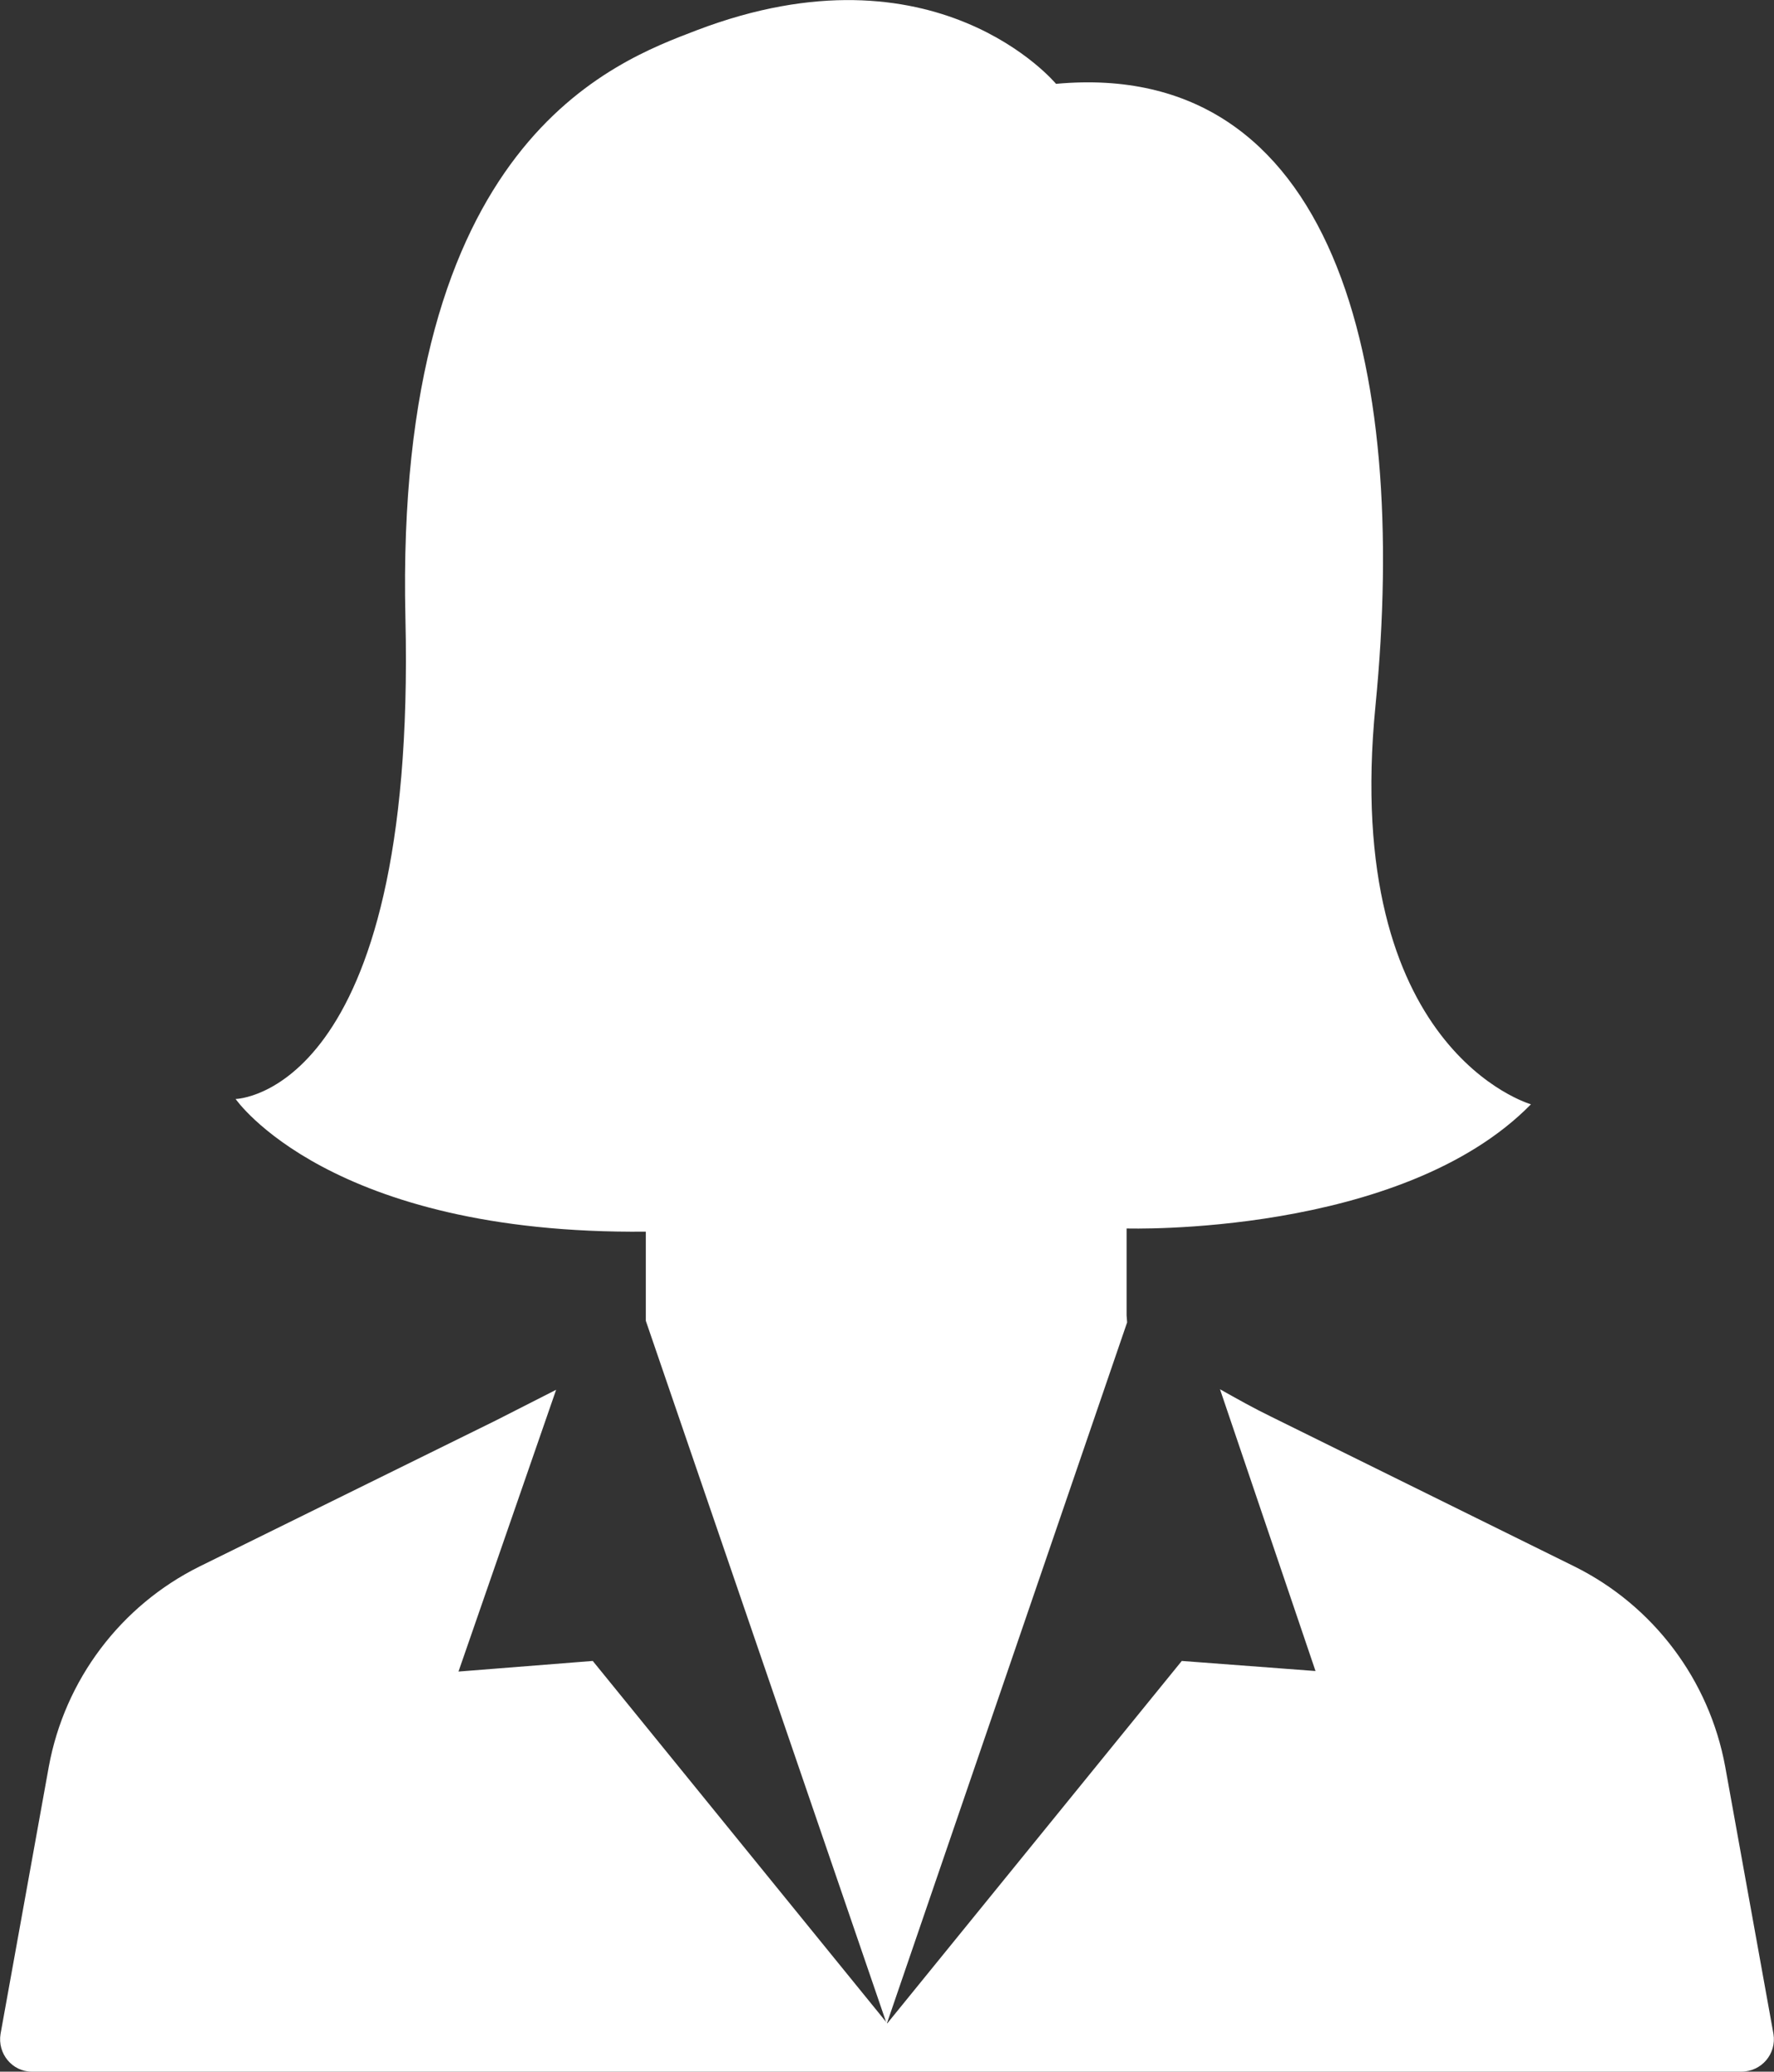 <svg id="Слой_1" xmlns="http://www.w3.org/2000/svg" xmlns:xlink="http://www.w3.org/1999/xlink" viewBox="0 0 334.3 390.4"><rect x="0" y="0" width="334.3" height="390.4" fill="#333333" stroke="none"/><style>.st0{clip-path:url(#SVGID_2_);fill:#fff}</style><defs><path id="SVGID_1_" d="M0 0h334.3v390.4H0z"/></defs><clipPath id="SVGID_2_"><use xlink:href="#SVGID_1_" overflow="visible"/></clipPath><path class="st0" d="M212.3 247.9v-16.4s51.7 1.6 76.2-23.4c0 0-35.7-10.1-29.3-75.1 6.4-65-8-122-60.2-117.2 0 0-22.6-27.3-67.7-10.1-15.4 5.9-57 20.7-54.9 110.8 2.1 90-32 90.6-32 90.6s17.6 25.6 77.3 25v16.8l45.4 132.5 45.3-132.2-.1-1.3z"/><path class="st0" d="M334.2 383.3l-9.1-50.4c-3-16.3-13.5-30.3-28.4-37.7L239.6 267c-3.3-1.6-6.5-3.4-9.7-5.2l18 53.1-25.2-1.9-55.5 68.3-55.5-68.3-25.3 2 18.4-53.1-11.4 5.8-55.8 27.5c-14.9 7.4-25.4 21.4-28.4 37.7L.1 383.3c-.6 3.7 2.2 7.1 5.9 7.1h322.1c3.9 0 6.7-3.4 6.1-7.1"/></svg>